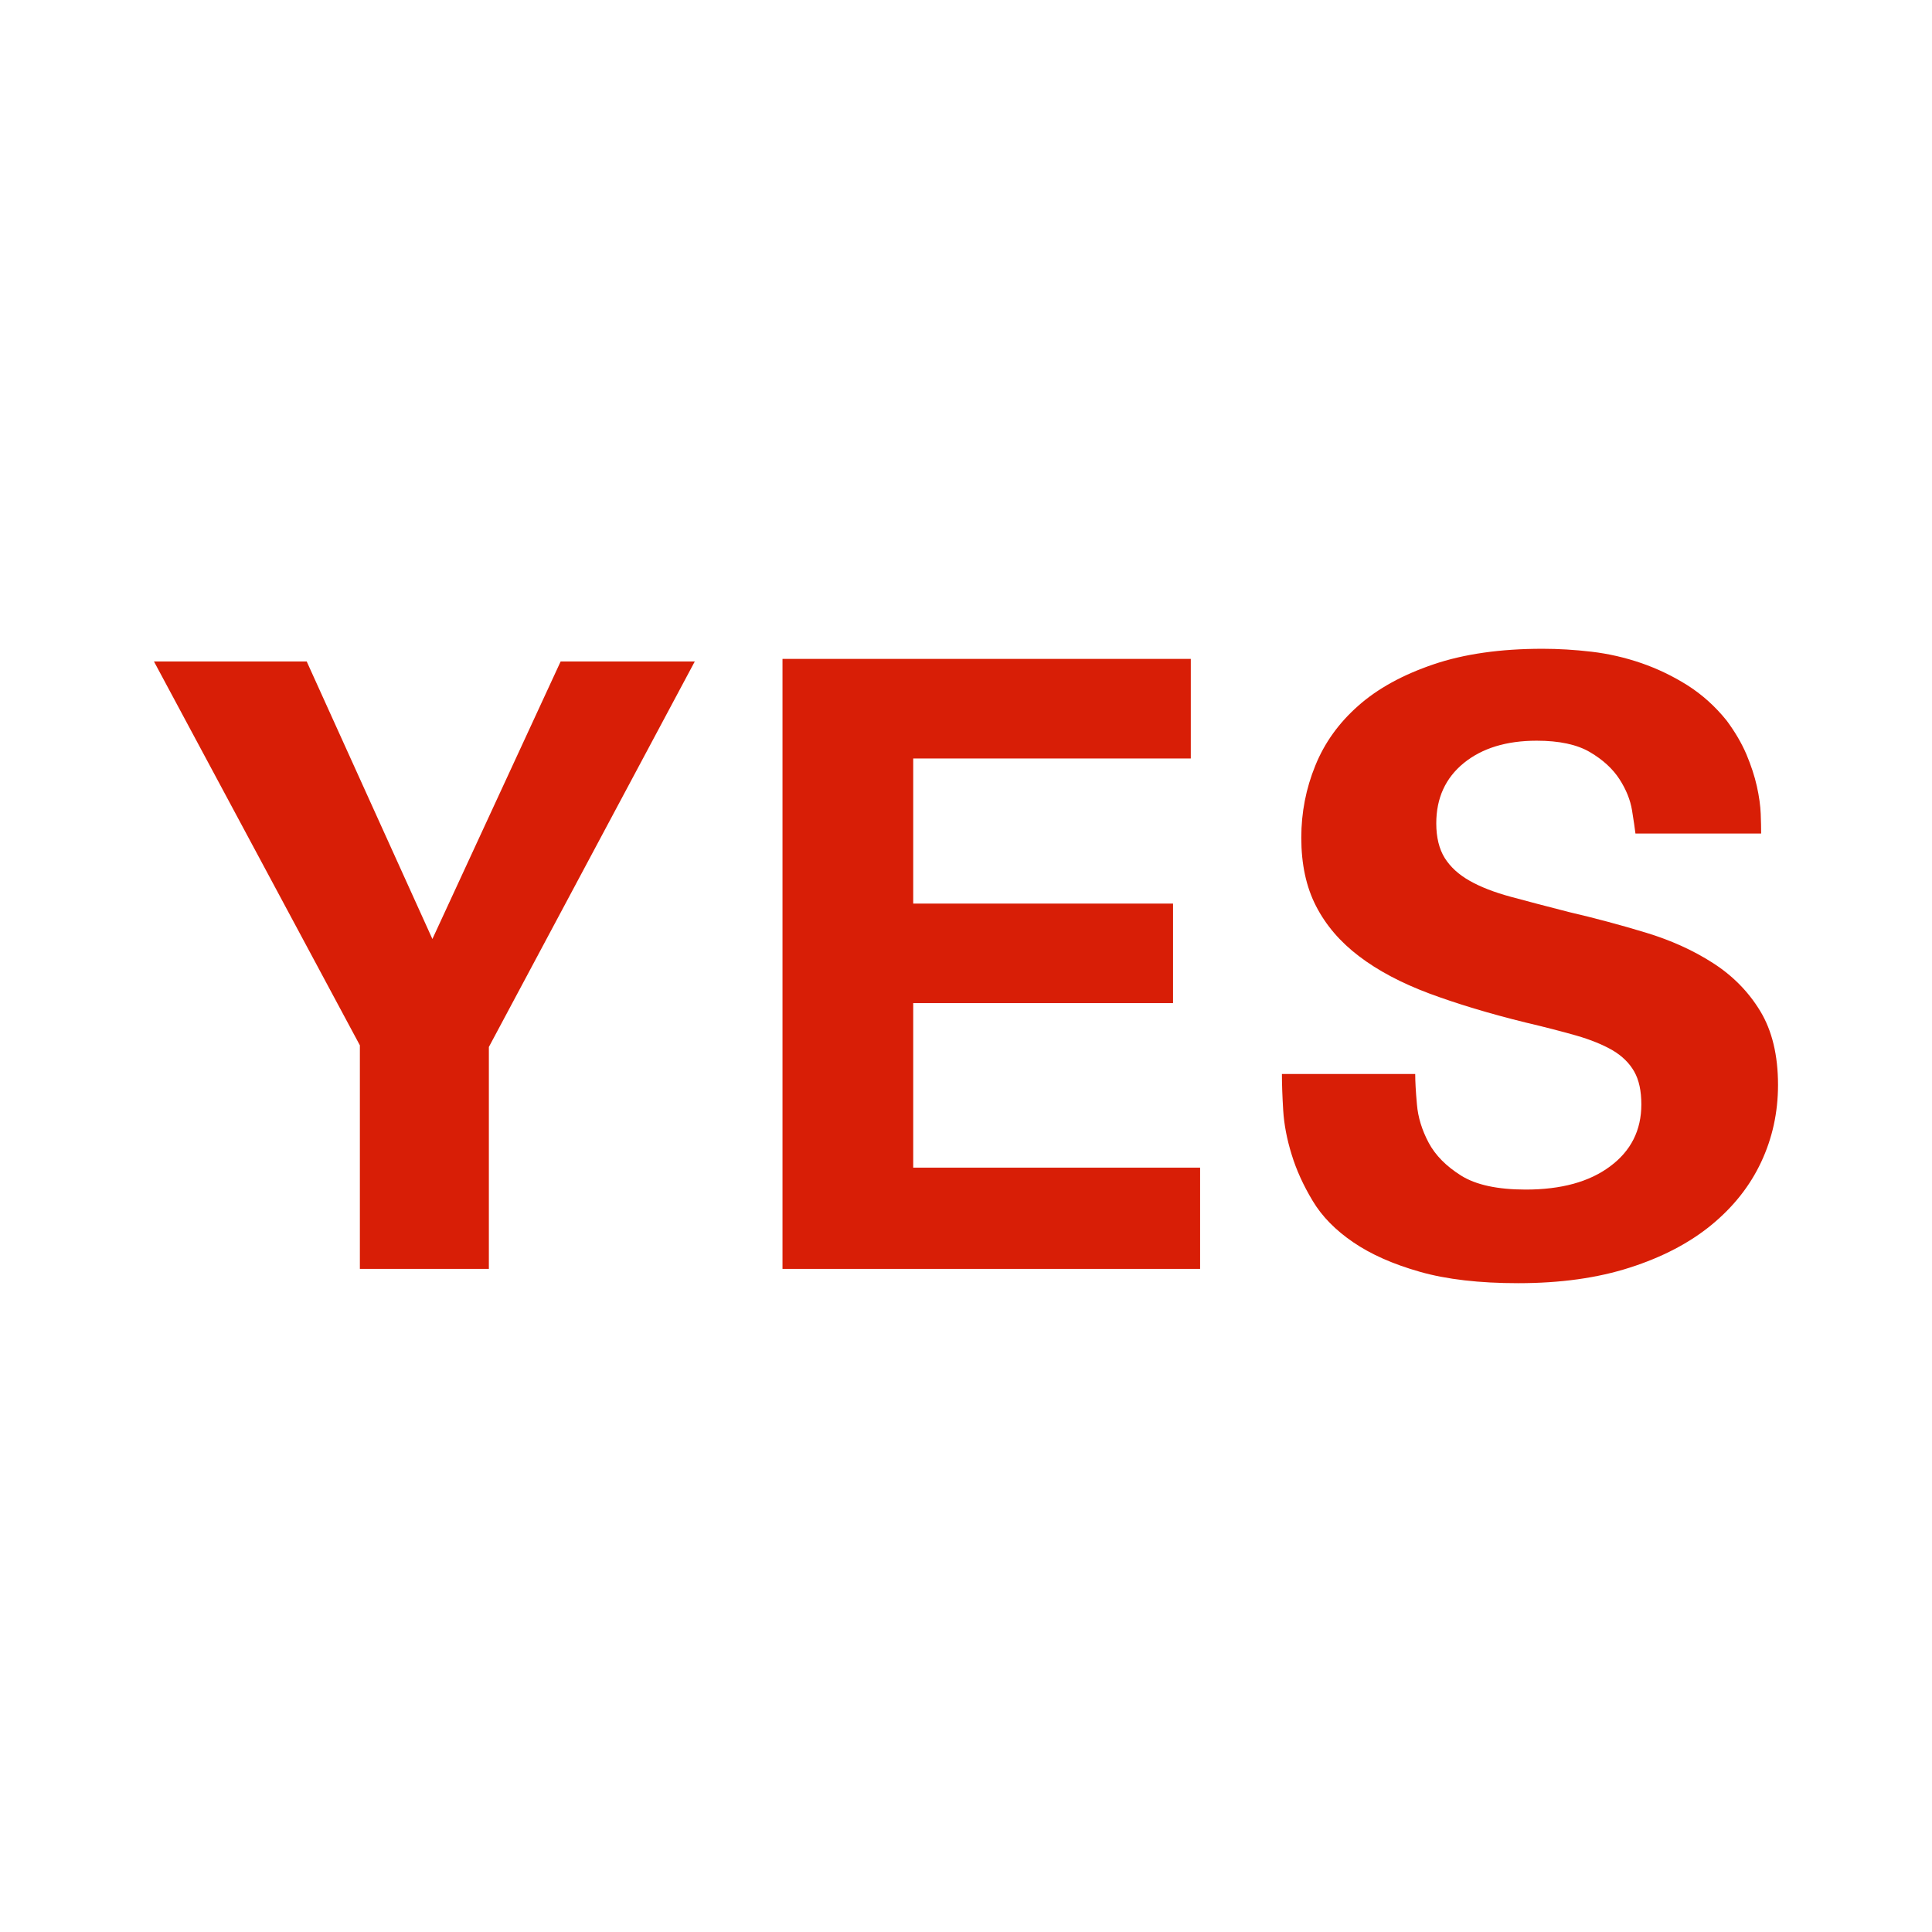 <?xml version="1.0" standalone="no"?><!DOCTYPE svg PUBLIC "-//W3C//DTD SVG 1.1//EN" "http://www.w3.org/Graphics/SVG/1.1/DTD/svg11.dtd"><svg t="1547793491506" class="icon" style="" viewBox="0 0 1024 1024" version="1.1" xmlns="http://www.w3.org/2000/svg" p-id="3053" xmlns:xlink="http://www.w3.org/1999/xlink" width="200" height="200"><defs><style type="text/css"></style></defs><path d="M162.56 350.592l66.618 147.098L297.152 350.592l71.098 0L259.11 554.918l0 117.613L190.739 672.531 190.739 554.042 81.6 350.592 162.56 350.592z" p-id="3054" fill="#d81e06"></path><path d="M414.739 349.229l216.403 0 0 52.781L484.019 402.01l0 76.909 137.715 0 0 52.755L484.019 531.674l0 87.2 152.058 0 0 53.664L414.739 672.538 414.739 349.229z" p-id="3055" fill="#d81e06"></path><path d="M750.093 569.235c0 3.885 0.282 9.242 0.909 16.102 0.57 6.861 2.662 13.632 6.234 20.352 3.571 6.688 9.357 12.499 17.235 17.434 7.878 4.902 19.277 7.373 34.189 7.373 18.822 0 33.734-4.083 44.73-12.301 11.053-8.192 16.557-19.136 16.557-32.858 0-7.142-1.248-12.954-3.802-17.434s-6.349-8.192-11.398-11.2c-5.101-2.95-11.507-5.587-19.219-7.821-7.77-2.208-16.723-4.538-26.874-6.918-19.334-4.762-36.397-9.92-51.194-15.424-14.739-5.53-27.098-12.077-37.082-19.674-10.035-7.597-17.632-16.467-22.848-26.618-5.216-10.118-7.821-22.195-7.821-36.23 0-13.408 2.496-26.138 7.424-38.214 4.877-12.077 12.474-22.65 22.79-31.75 10.259-9.101 23.526-16.384 39.802-21.914 16.218-5.53 35.546-8.275 57.888-8.275 8.333 0 17.011 0.512 25.965 1.562 8.902 1.05 17.69 3.059 26.362 6.035 8.614 2.976 16.838 6.944 24.608 11.846 7.712 4.934 14.573 11.11 20.582 18.566 4.422 5.952 7.936 11.936 10.49 17.888 2.496 5.952 4.365 11.622 5.555 16.979 1.19 5.357 1.869 10.234 2.042 14.541 0.173 4.307 0.224 7.821 0.224 10.515l-66.618 0c-0.339-2.694-0.909-6.803-1.811-12.301-0.909-5.53-3.117-11.027-6.688-16.557-3.571-5.498-8.787-10.291-15.648-14.317-6.861-4.026-16.269-6.035-28.179-6.035-16.102 0-28.973 3.968-38.669 11.846-9.696 7.91-14.573 18.566-14.573 31.974 0 7.456 1.53 13.581 4.48 18.342 3.008 4.762 7.373 8.787 13.21 12.077 5.786 3.29 13.094 6.125 21.882 8.506s19.046 5.075 30.669 8.051c14.003 3.258 27.61 6.918 40.877 10.944 13.267 4.026 25.114 9.382 35.546 16.102 10.432 6.688 18.822 15.194 25.056 25.485 6.234 10.291 9.414 23.328 9.414 39.117 0 14.63-3.008 28.262-8.96 40.934s-14.739 23.757-26.362 33.306c-11.622 9.523-26.022 17.062-43.2 22.566-17.12 5.53-36.851 8.275-59.245 8.275-20.525 0-37.926-2.01-52.045-6.035-14.176-4.026-25.965-9.242-35.322-15.648-9.414-6.406-16.557-13.69-21.485-21.914-4.934-8.192-8.672-16.384-11.168-24.576-2.554-8.224-4.026-16.045-4.48-23.501-0.454-7.424-0.678-13.862-0.678-19.219L750.093 569.222z" p-id="3056" fill="#d81e06"></path></svg>